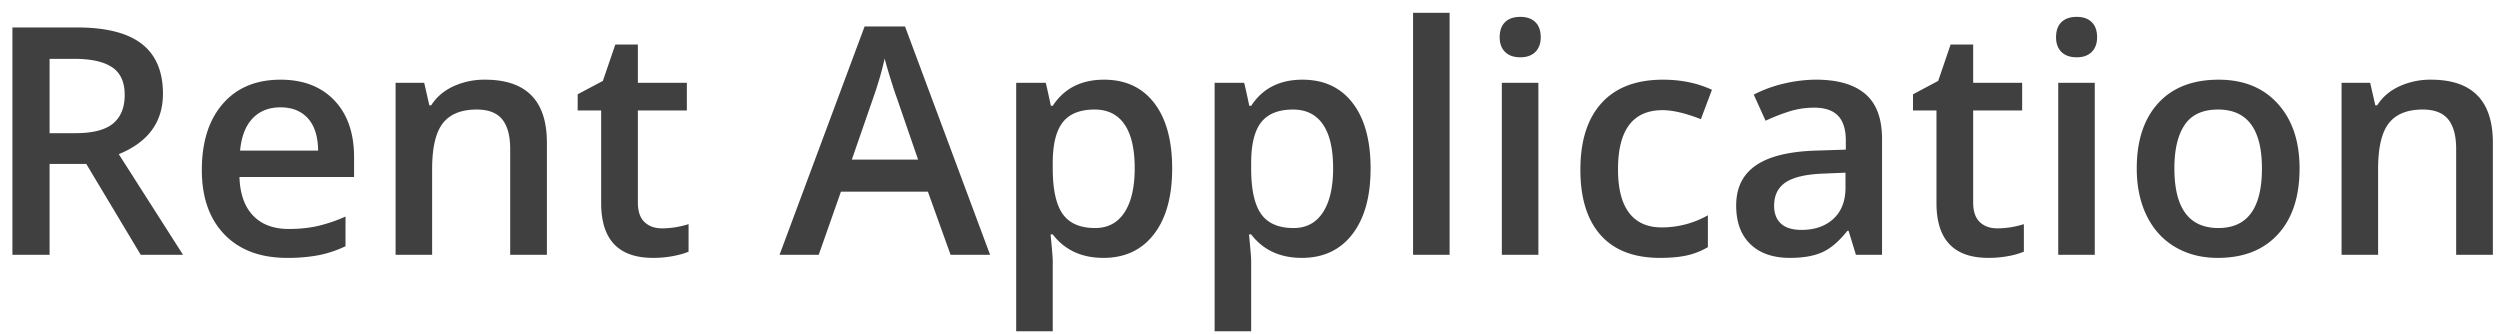 <svg xmlns="http://www.w3.org/2000/svg" width="157" height="21" viewBox="0 0 157 21"><path fill="#404040" fill-rule="evenodd" d="M3.114 8.363h1.621c1.088 0 1.875-.202 2.364-.605.488-.404.732-1.003.732-1.797 0-.807-.264-1.387-.791-1.738-.527-.352-1.322-.528-2.383-.528H3.114v4.668zm0 1.934V16H.78V1.723h4.033c1.843 0 3.207.345 4.092 1.035.886.69 1.328 1.732 1.328 3.125 0 1.777-.924 3.043-2.773 3.799L11.493 16H8.837l-3.418-5.703H3.114zm14.922 5.898c-1.68 0-2.993-.49-3.94-1.47-.948-.98-1.421-2.329-1.421-4.047 0-1.765.44-3.151 1.318-4.16.88-1.01 2.087-1.514 3.623-1.514 1.426 0 2.552.433 3.38 1.299.826.866 1.24 2.057 1.24 3.574v1.24h-7.198c.033 1.048.316 1.854.85 2.417.534.563 1.285.845 2.256.845.638 0 1.232-.06 1.782-.18a9.392 9.392 0 0 0 1.772-.601v1.865a7.046 7.046 0 0 1-1.699.566 10.42 10.42 0 0 1-1.963.166zm-.42-9.453c-.729 0-1.313.231-1.753.694-.44.462-.701 1.136-.786 2.021h4.902c-.013-.892-.227-1.567-.644-2.026-.417-.46-.99-.689-1.719-.689zM34.345 16H32.04V9.36c0-.834-.168-1.456-.503-1.866-.335-.41-.867-.615-1.597-.615-.97 0-1.68.286-2.128.86-.45.572-.674 1.532-.674 2.88V16h-2.295V5.2h1.797l.322 1.415h.117c.326-.514.788-.911 1.387-1.191a4.647 4.647 0 0 1 1.992-.42c2.591 0 3.887 1.318 3.887 3.955V16zm7.217-1.66c.56 0 1.12-.088 1.68-.264v1.729c-.255.11-.582.203-.982.278-.4.075-.816.112-1.245.112-2.175 0-3.262-1.146-3.262-3.437v-5.82h-1.475V5.921l1.582-.84.782-2.285h1.416v2.402h3.076v1.739h-3.076v5.78c0 .554.138.963.415 1.226.276.264.64.396 1.089.396zM59.696 16l-1.425-3.965h-5.46L51.416 16h-2.46l5.34-14.336h2.54L62.177 16h-2.48zm-2.04-5.977l-1.339-3.886c-.097-.26-.232-.67-.405-1.23-.172-.56-.291-.97-.356-1.231-.176.8-.433 1.676-.772 2.627l-1.289 3.72h4.16zm11.64 6.172c-1.367 0-2.428-.491-3.184-1.474h-.136c.09.911.136 1.465.136 1.66v4.424h-2.295V5.199h1.856c.052.202.16.684.322 1.446h.117c.716-1.094 1.79-1.641 3.223-1.641 1.348 0 2.397.488 3.15 1.465.751.976 1.127 2.347 1.127 4.111 0 1.764-.382 3.141-1.147 4.13-.765.99-1.821 1.485-3.17 1.485zm-.557-9.316c-.911 0-1.577.267-1.997.8-.42.535-.63 1.387-.63 2.56v.341c0 1.315.209 2.267.625 2.857.417.589 1.097.883 2.041.883.795 0 1.407-.325 1.836-.976.43-.651.645-1.579.645-2.783 0-1.211-.213-2.128-.64-2.75-.426-.621-1.053-.932-1.88-.932zm13.018 9.316c-1.367 0-2.429-.491-3.184-1.474h-.136c.09.911.136 1.465.136 1.66v4.424h-2.295V5.199h1.856c.052.202.16.684.322 1.446h.117c.716-1.094 1.79-1.641 3.223-1.641 1.348 0 2.397.488 3.15 1.465.751.976 1.127 2.347 1.127 4.111 0 1.764-.382 3.141-1.147 4.13-.765.99-1.822 1.485-3.17 1.485zM81.2 6.88c-.911 0-1.577.267-1.997.8-.42.535-.63 1.387-.63 2.56v.341c0 1.315.209 2.267.625 2.857.417.589 1.097.883 2.041.883.795 0 1.407-.325 1.836-.976.43-.651.645-1.579.645-2.783 0-1.211-.213-2.128-.64-2.75-.426-.621-1.053-.932-1.88-.932zM91.034 16H88.74V.805h2.295V16zm5.576 0h-2.295V5.2h2.295V16zM94.18 2.338c0-.41.112-.726.337-.947.224-.222.545-.332.962-.332.403 0 .717.11.942.332.225.221.337.537.337.947 0 .39-.112.698-.337.923-.225.224-.539.337-.942.337-.417 0-.738-.113-.962-.337-.225-.225-.337-.532-.337-.923zm10.068 13.857c-1.634 0-2.876-.477-3.726-1.43-.85-.954-1.274-2.323-1.274-4.107 0-1.816.444-3.213 1.333-4.19.889-.976 2.173-1.464 3.853-1.464 1.139 0 2.164.211 3.076.635l-.694 1.845c-.97-.377-1.77-.566-2.402-.566-1.868 0-2.803 1.24-2.803 3.72 0 1.212.233 2.121.699 2.73.465.609 1.147.913 2.045.913a5.87 5.87 0 0 0 2.9-.761v2.001c-.41.241-.847.414-1.313.518-.465.104-1.03.156-1.694.156zM116.552 16l-.46-1.504h-.077c-.521.658-1.045 1.105-1.573 1.343-.527.237-1.204.356-2.03.356-1.062 0-1.89-.286-2.486-.86-.596-.572-.894-1.383-.894-2.43 0-1.114.414-1.954 1.24-2.52.827-.567 2.087-.876 3.78-.928l1.865-.059v-.576c0-.69-.161-1.206-.483-1.548-.323-.341-.822-.512-1.5-.512-.553 0-1.083.081-1.591.244-.508.163-.996.355-1.465.576l-.742-1.64a7.987 7.987 0 0 1 1.924-.699 8.853 8.853 0 0 1 1.972-.24c1.374 0 2.41.3 3.11.9.7.598 1.05 1.54 1.05 2.822V16h-1.64zm-3.418-1.563c.833 0 1.502-.232 2.007-.698.504-.465.756-1.118.756-1.958v-.937l-1.386.058c-1.081.04-1.867.22-2.359.542-.491.323-.737.816-.737 1.48 0 .482.143.854.43 1.118.286.264.716.396 1.289.396zm12.285-.097c.56 0 1.12-.088 1.68-.264v1.729a4.68 4.68 0 0 1-.982.278c-.4.075-.815.112-1.245.112-2.174 0-3.262-1.146-3.262-3.437v-5.82h-1.474V5.921l1.582-.84.781-2.285h1.416v2.402h3.076v1.739h-3.076v5.78c0 .554.138.963.415 1.226.277.264.64.396 1.089.396zm6.133 1.66h-2.295V5.2h2.295V16zM129.12 2.338c0-.41.112-.726.337-.947.225-.222.545-.332.962-.332.404 0 .718.11.942.332.225.221.337.537.337.947 0 .39-.112.698-.337.923-.224.224-.538.337-.942.337-.417 0-.737-.113-.962-.337-.225-.225-.337-.532-.337-.923zm15.293 8.242c0 1.764-.452 3.141-1.357 4.13-.905.99-2.165 1.485-3.78 1.485-1.009 0-1.9-.228-2.675-.683-.775-.456-1.37-1.11-1.788-1.963-.416-.853-.625-1.843-.625-2.969 0-1.751.45-3.118 1.348-4.101.899-.984 2.165-1.475 3.799-1.475 1.562 0 2.8.503 3.71 1.509.912 1.006 1.368 2.361 1.368 4.067zm-7.861 0c0 2.494.921 3.74 2.763 3.74 1.823 0 2.735-1.246 2.735-3.74 0-2.467-.918-3.701-2.754-3.701-.964 0-1.662.319-2.095.957-.433.638-.65 1.553-.65 2.744zm20 5.42h-2.305V9.36c0-.834-.168-1.456-.503-1.866-.335-.41-.867-.615-1.597-.615-.97 0-1.68.286-2.128.86-.45.572-.674 1.532-.674 2.88V16h-2.295V5.2h1.797l.322 1.415h.117c.326-.514.788-.911 1.387-1.191a4.647 4.647 0 0 1 1.992-.42c2.591 0 3.887 1.318 3.887 3.955V16z"/></svg>